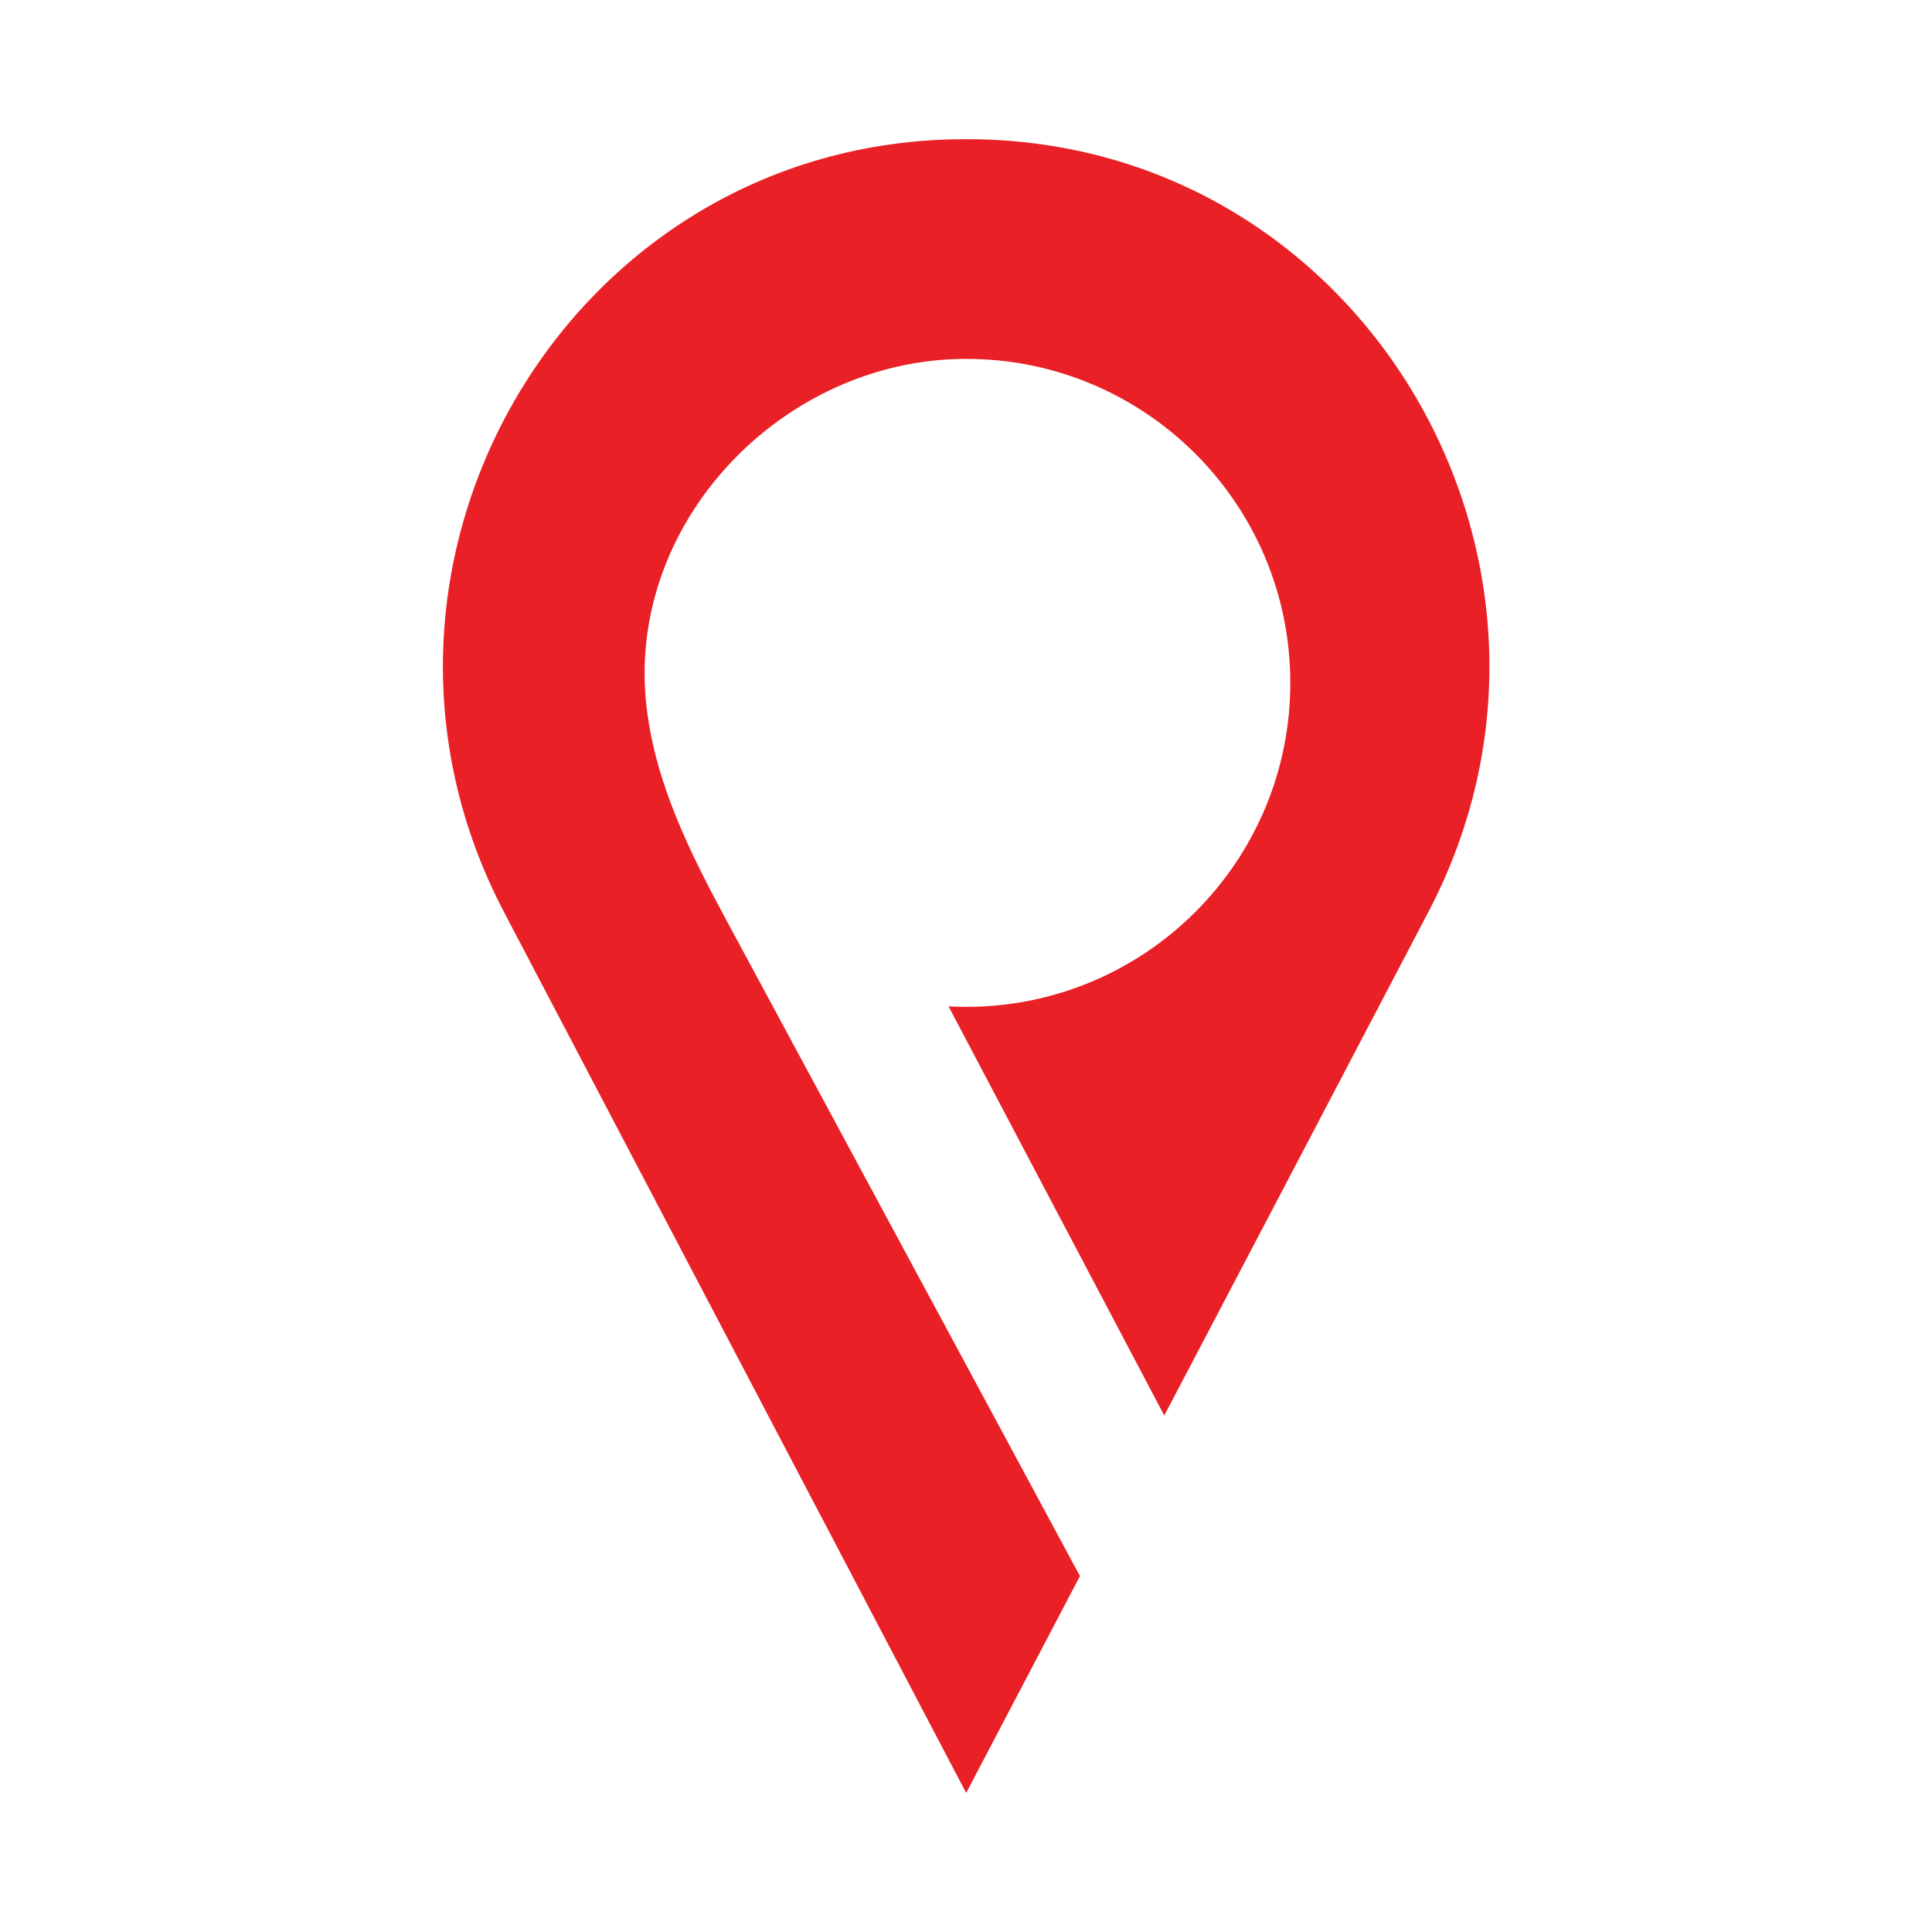<svg xmlns="http://www.w3.org/2000/svg" xmlns:xlink="http://www.w3.org/1999/xlink" width="500" zoomAndPan="magnify" viewBox="0 0 375 375" height="500" preserveAspectRatio="xMidYMid meet" version="1.0"><defs><clipPath id="4cb18fcec0"><path d="M 85 27.074 L 290 27.074 L 290 348.008 L 85 348.008 Z M 85 27.074 " clip-rule="nonzero"/></clipPath></defs><g clip-path="url(#4cb18fcec0)"><path fill="#e92026" d="M 190.379 27.051 C 189.449 27.027 188.492 27.016 187.535 27.016 C 186.586 27.016 185.633 27.027 184.684 27.051 C 109.355 28.965 62.812 110.316 97.832 177.039 L 124.754 228.359 L 187.535 348.008 L 209.617 305.91 C 200.594 289.141 191.539 272.371 182.504 255.602 C 168.691 229.984 154.887 204.363 141.074 178.766 C 134.062 165.758 127.375 152.496 125.543 137.621 C 121.129 101.738 151.73 69.797 187.289 69.66 C 222.152 69.523 250.449 97.723 250.449 132.543 C 250.449 167.277 222.27 195.43 187.535 195.43 C 186.387 195.43 185.254 195.398 184.117 195.34 L 225.984 274.75 L 250.332 228.359 L 277.23 177.039 C 312.258 110.316 265.711 28.965 190.379 27.051 " fill-opacity="1" fill-rule="nonzero"/></g></svg>